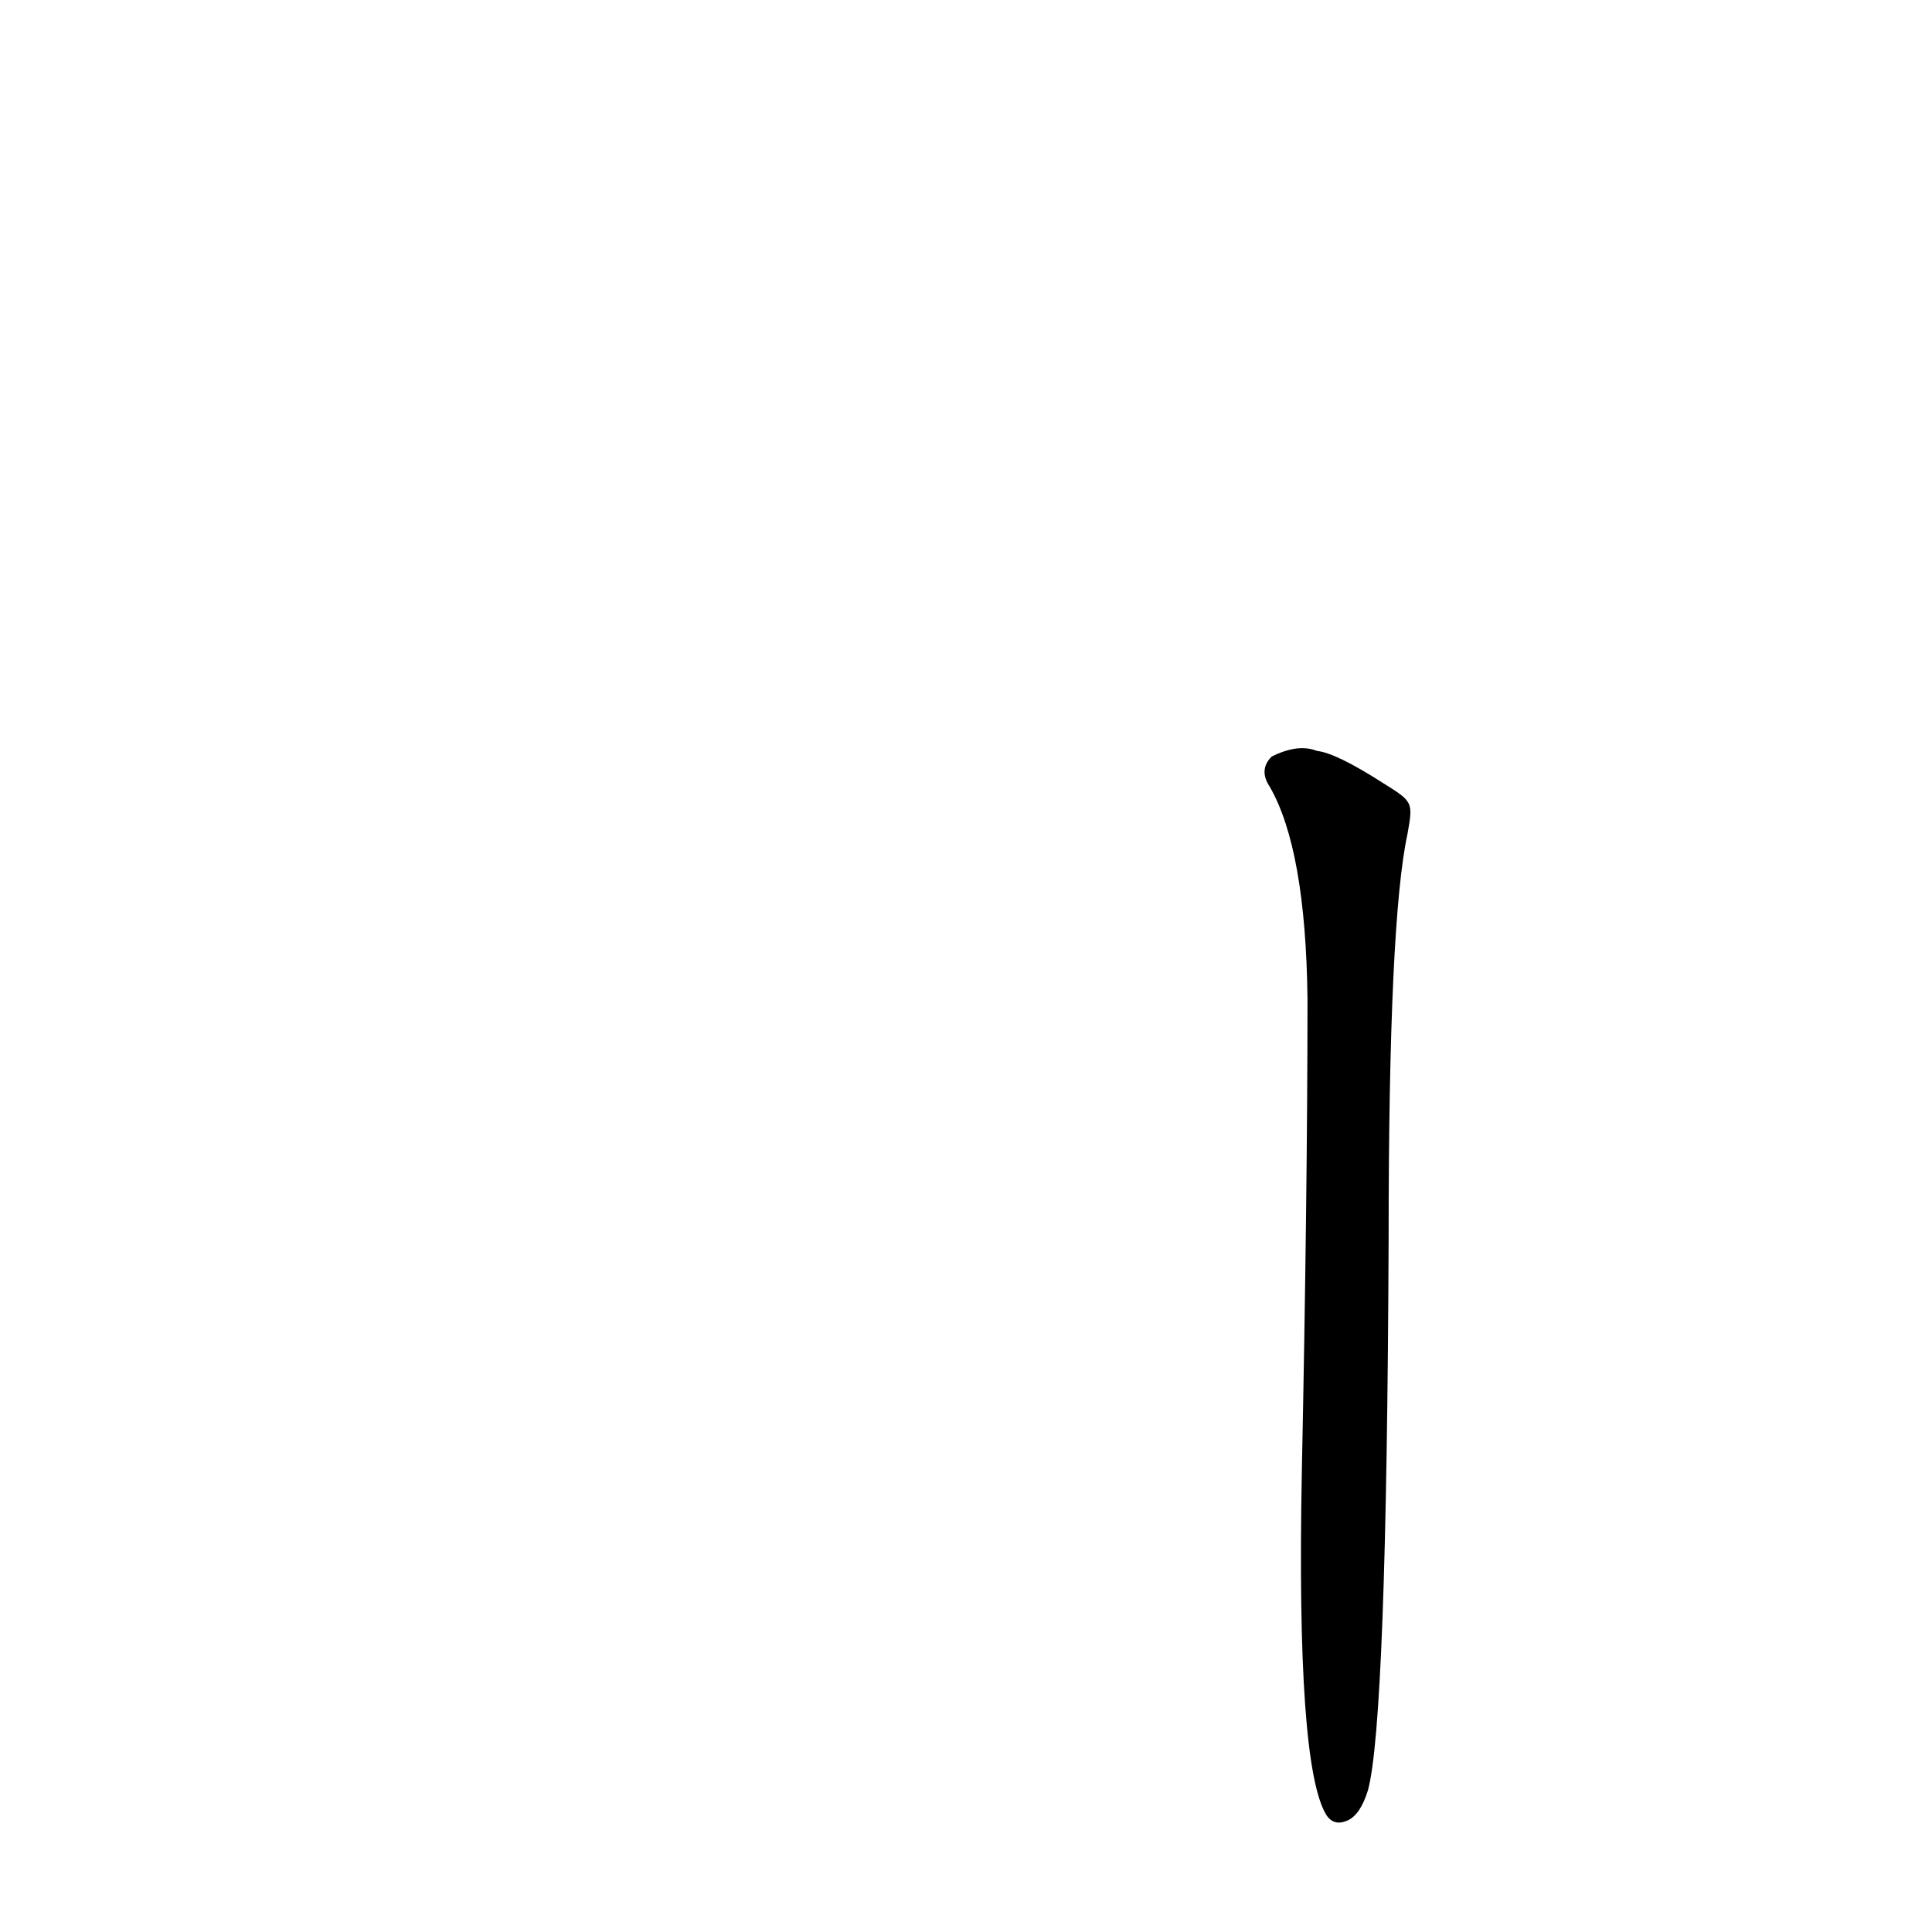 <?xml version='1.0' encoding='utf-8'?>
<svg xmlns="http://www.w3.org/2000/svg" version="1.1" viewBox="0 0 1024 1024"><g transform="scale(1, -1) translate(0, -900)"><path d="M 733 485 Q 708 501 698 502 Q 688 506 674 499 Q 667 492 673 483 Q 692 450 693 371 Q 693 268 690 120 Q 687 -36 703 -62 Q 707 -68 714 -65 Q 721 -62 725 -49 Q 735 -13 736 244 Q 736 412 746 458 C 749 475 749 475 733 485 Z" fill="black" /></g></svg>